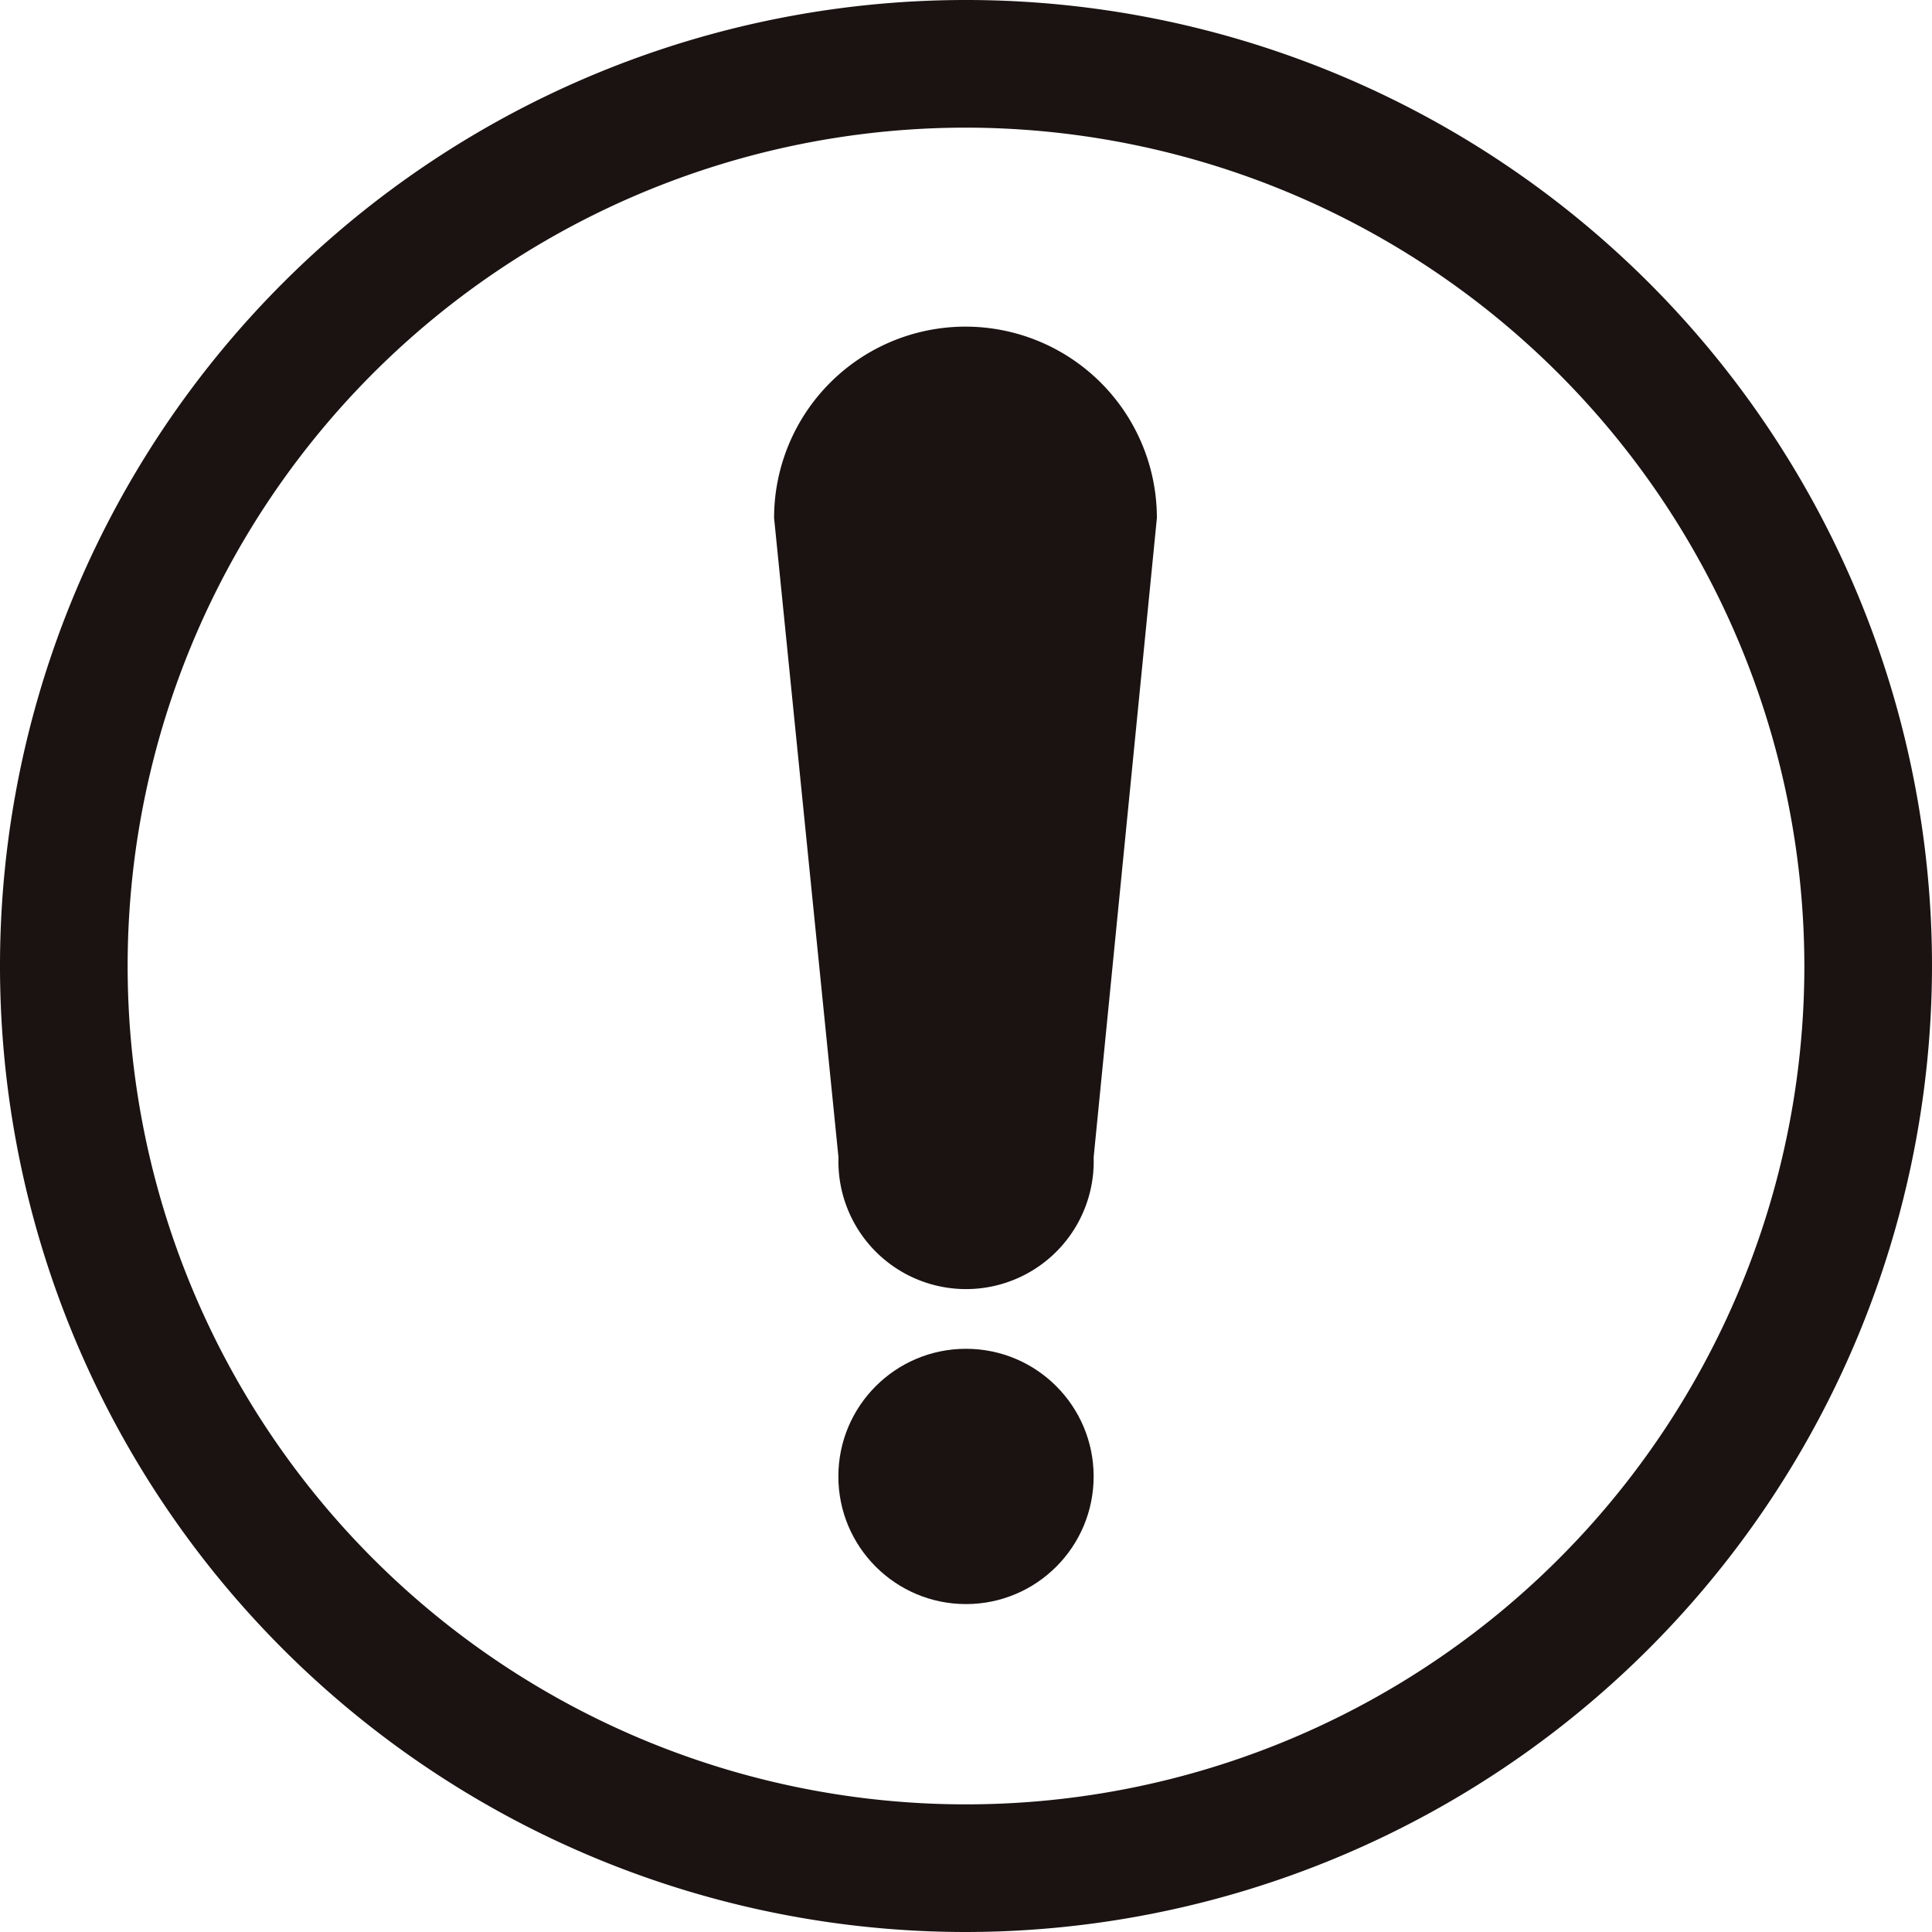 <svg xmlns="http://www.w3.org/2000/svg" width="15" height="15" viewBox="0 0 15 15">
  <g id="组_691" data-name="组 691" transform="translate(-424.29 -424.29)">
    <path id="路径_127" data-name="路径 127" d="M431.79,439.29a7.5,7.5,0,1,1,7.5-7.5A7.508,7.508,0,0,1,431.79,439.29Zm0-14.009a6.509,6.509,0,1,0,6.509,6.509A6.517,6.517,0,0,0,431.79,425.281Z" transform="translate(0 0)" fill="#1a1311"/>
    <circle id="椭圆_9" data-name="椭圆 9" cx="0.991" cy="0.991" r="0.991" transform="translate(430.799 434.762)" fill="#1a1311"/>
    <path id="路径_128" data-name="路径 128" d="M487.477,456.34a.991.991,0,1,1-1.981,0l-.5-4.964a1.486,1.486,0,1,1,2.972,0Z" transform="translate(-54.696 -23.064)" fill="#1a1311"/>
  </g>
</svg>
